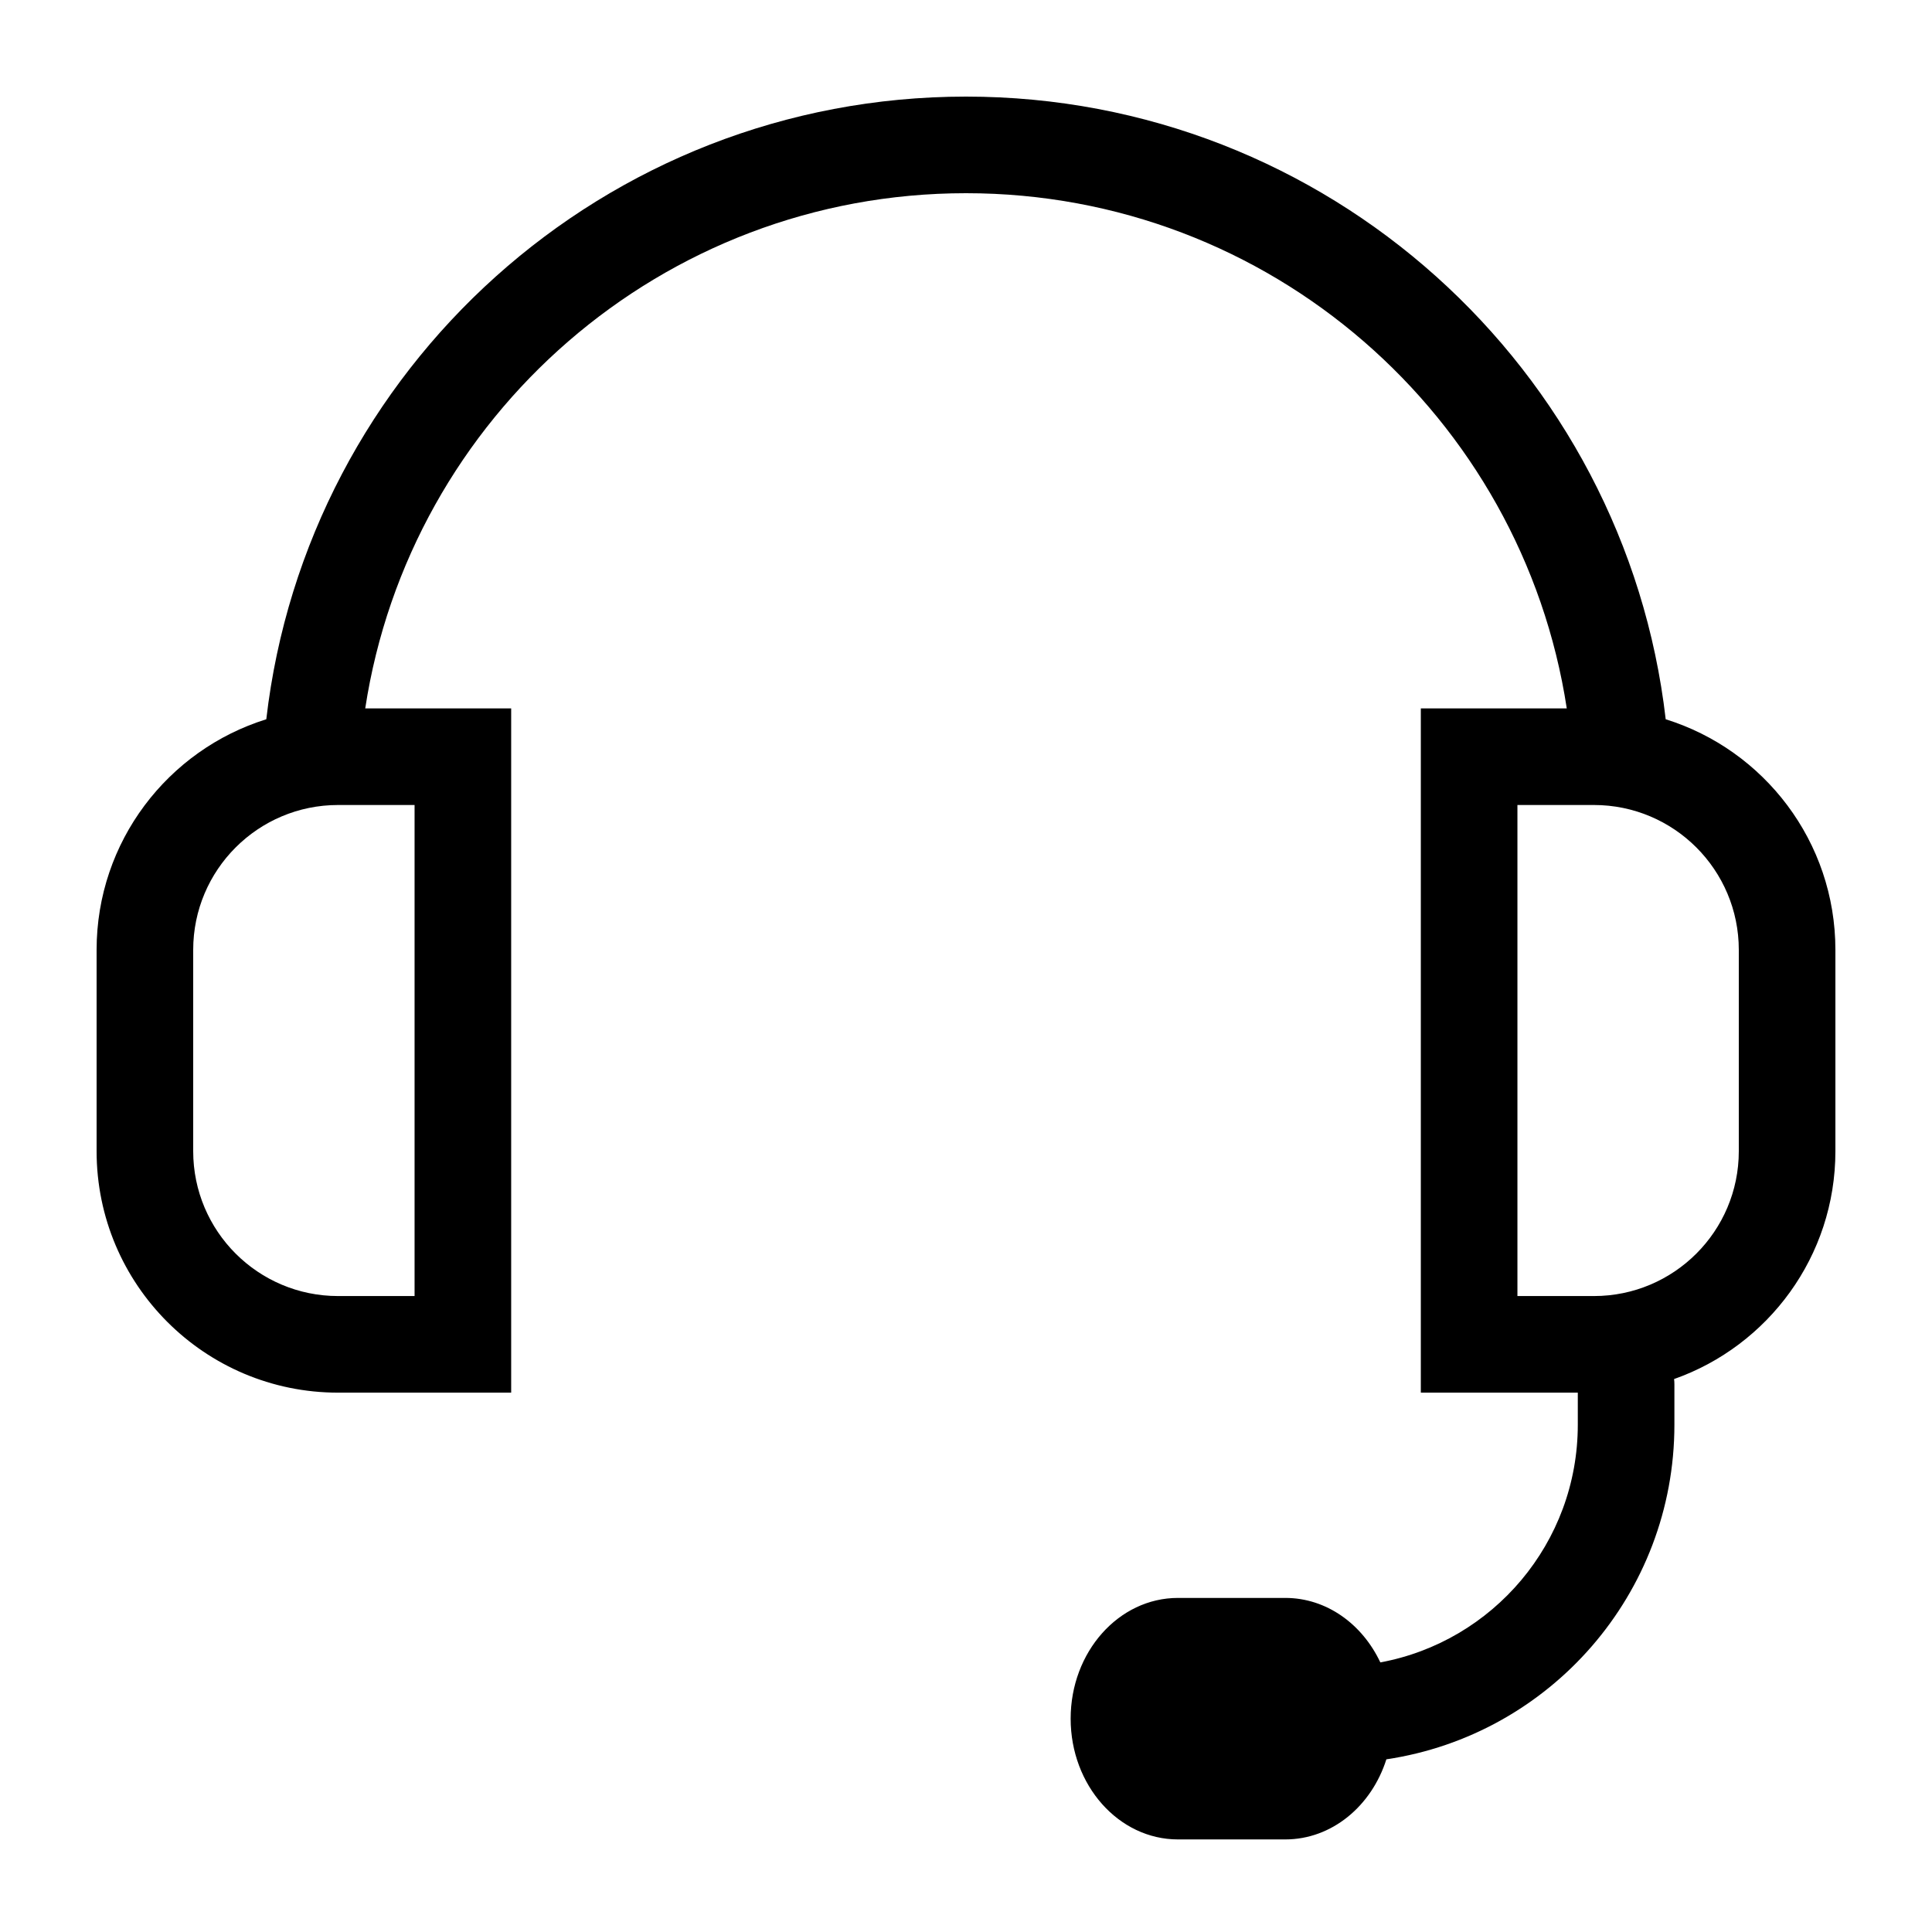 <svg width="24" height="24" viewBox="0 0 24 24" fill="none" xmlns="http://www.w3.org/2000/svg" data-seed-icon="true" data-seed-icon-version="0.6.1">
  <g>
    <path fill-rule="evenodd" clip-rule="evenodd" d="M20.692 8.935C21.913 9.315 22.8 10.454 22.8 11.8V14.3C22.8 15.607 21.963 16.72 20.796 17.131C20.799 17.153 20.8 17.177 20.8 17.2V17.698C20.8 19.802 19.253 21.552 17.222 21.855C17.038 22.435 16.545 22.85 15.966 22.85H14.633C13.897 22.85 13.3 22.178 13.3 21.35C13.3 20.521 13.897 19.85 14.633 19.85H15.966C16.479 19.85 16.923 20.175 17.147 20.651C18.547 20.392 19.6 19.166 19.6 17.698V17.3H17.65V8.8H19.463C18.909 5.176 15.779 2.4 12 2.4C8.221 2.4 5.091 5.176 4.537 8.8H6.35V17.3H4.2C2.543 17.3 1.2 15.957 1.2 14.3V11.8C1.2 10.454 2.087 9.315 3.308 8.935C3.811 4.581 7.511 1.2 12 1.2C16.489 1.2 20.189 4.581 20.692 8.935ZM5.15 10H4.2C3.206 10 2.4 10.806 2.4 11.8V14.3C2.4 15.294 3.206 16.1 4.2 16.1H5.15V10ZM18.85 10H19.8C20.794 10 21.6 10.806 21.6 11.8V14.3C21.6 15.294 20.794 16.1 19.8 16.1H18.85V10Z" fill="currentColor"/>
  </g>
</svg>
